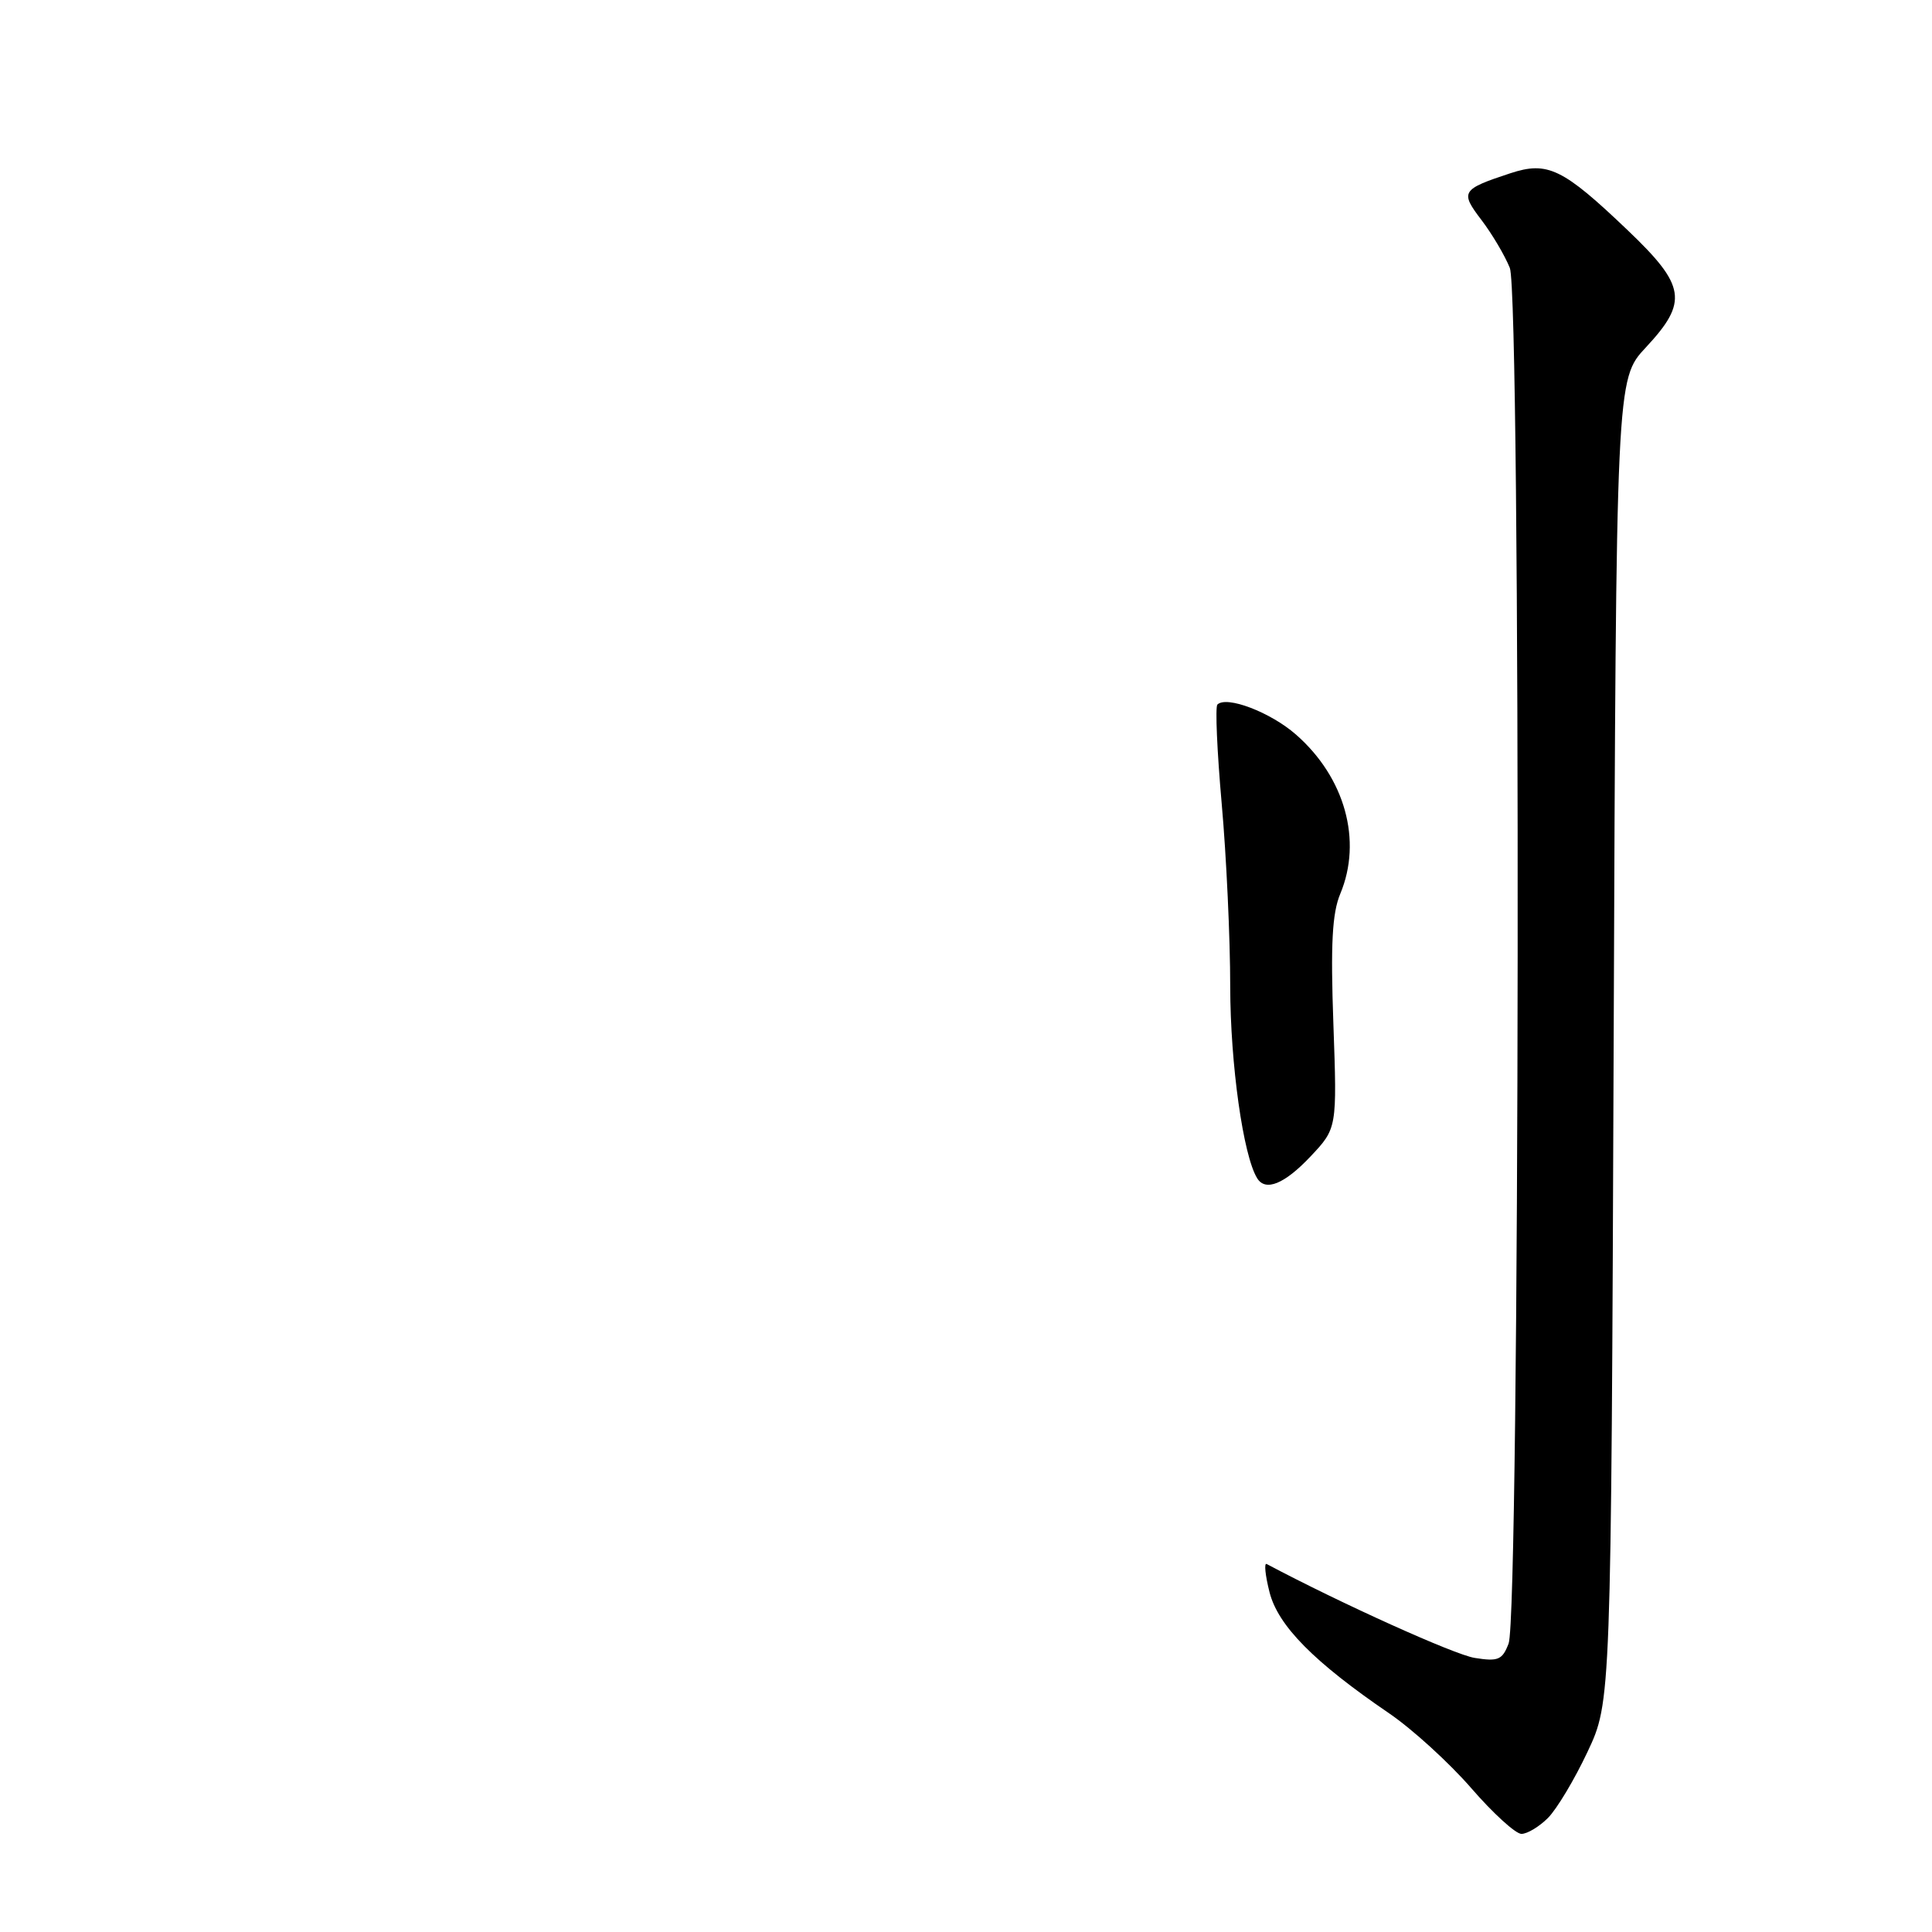 <?xml version="1.0" encoding="UTF-8" standalone="no"?>
<!DOCTYPE svg PUBLIC "-//W3C//DTD SVG 1.1//EN" "http://www.w3.org/Graphics/SVG/1.1/DTD/svg11.dtd" >
<svg xmlns="http://www.w3.org/2000/svg" xmlns:xlink="http://www.w3.org/1999/xlink" version="1.1" viewBox="0 0 256 256">
 <g >
 <path fill="currentColor"
d=" M 205.11 240.89 C 206.28 239.72 208.64 235.78 210.35 232.14 C 213.48 225.50 213.48 225.50 213.82 137.87 C 214.15 50.25 214.15 50.25 218.08 46.04 C 223.72 39.99 223.39 37.87 215.69 30.52 C 207.08 22.30 205.07 21.33 200.12 22.96 C 193.63 25.10 193.45 25.41 196.30 29.15 C 197.71 31.00 199.40 33.86 200.06 35.50 C 201.55 39.24 201.39 213.84 199.90 217.77 C 199.07 219.95 198.52 220.18 195.39 219.68 C 192.69 219.24 177.77 212.51 167.84 207.24 C 167.48 207.05 167.65 208.73 168.22 210.98 C 169.35 215.42 174.10 220.23 184.09 227.04 C 187.16 229.14 192.04 233.59 194.94 236.93 C 197.83 240.27 200.83 243.00 201.60 243.00 C 202.37 243.00 203.95 242.05 205.11 240.89 Z  M 173.64 153.25 C 177.17 149.50 177.17 149.50 176.68 135.66 C 176.30 125.10 176.52 121.01 177.59 118.44 C 180.54 111.39 178.22 103.03 171.73 97.34 C 168.36 94.38 162.52 92.15 161.31 93.36 C 161.01 93.66 161.27 99.56 161.88 106.47 C 162.50 113.38 163.01 124.32 163.01 130.77 C 163.03 141.02 164.73 153.13 166.58 156.12 C 167.68 157.92 170.20 156.89 173.64 153.25 Z "/>
</g>
</svg>